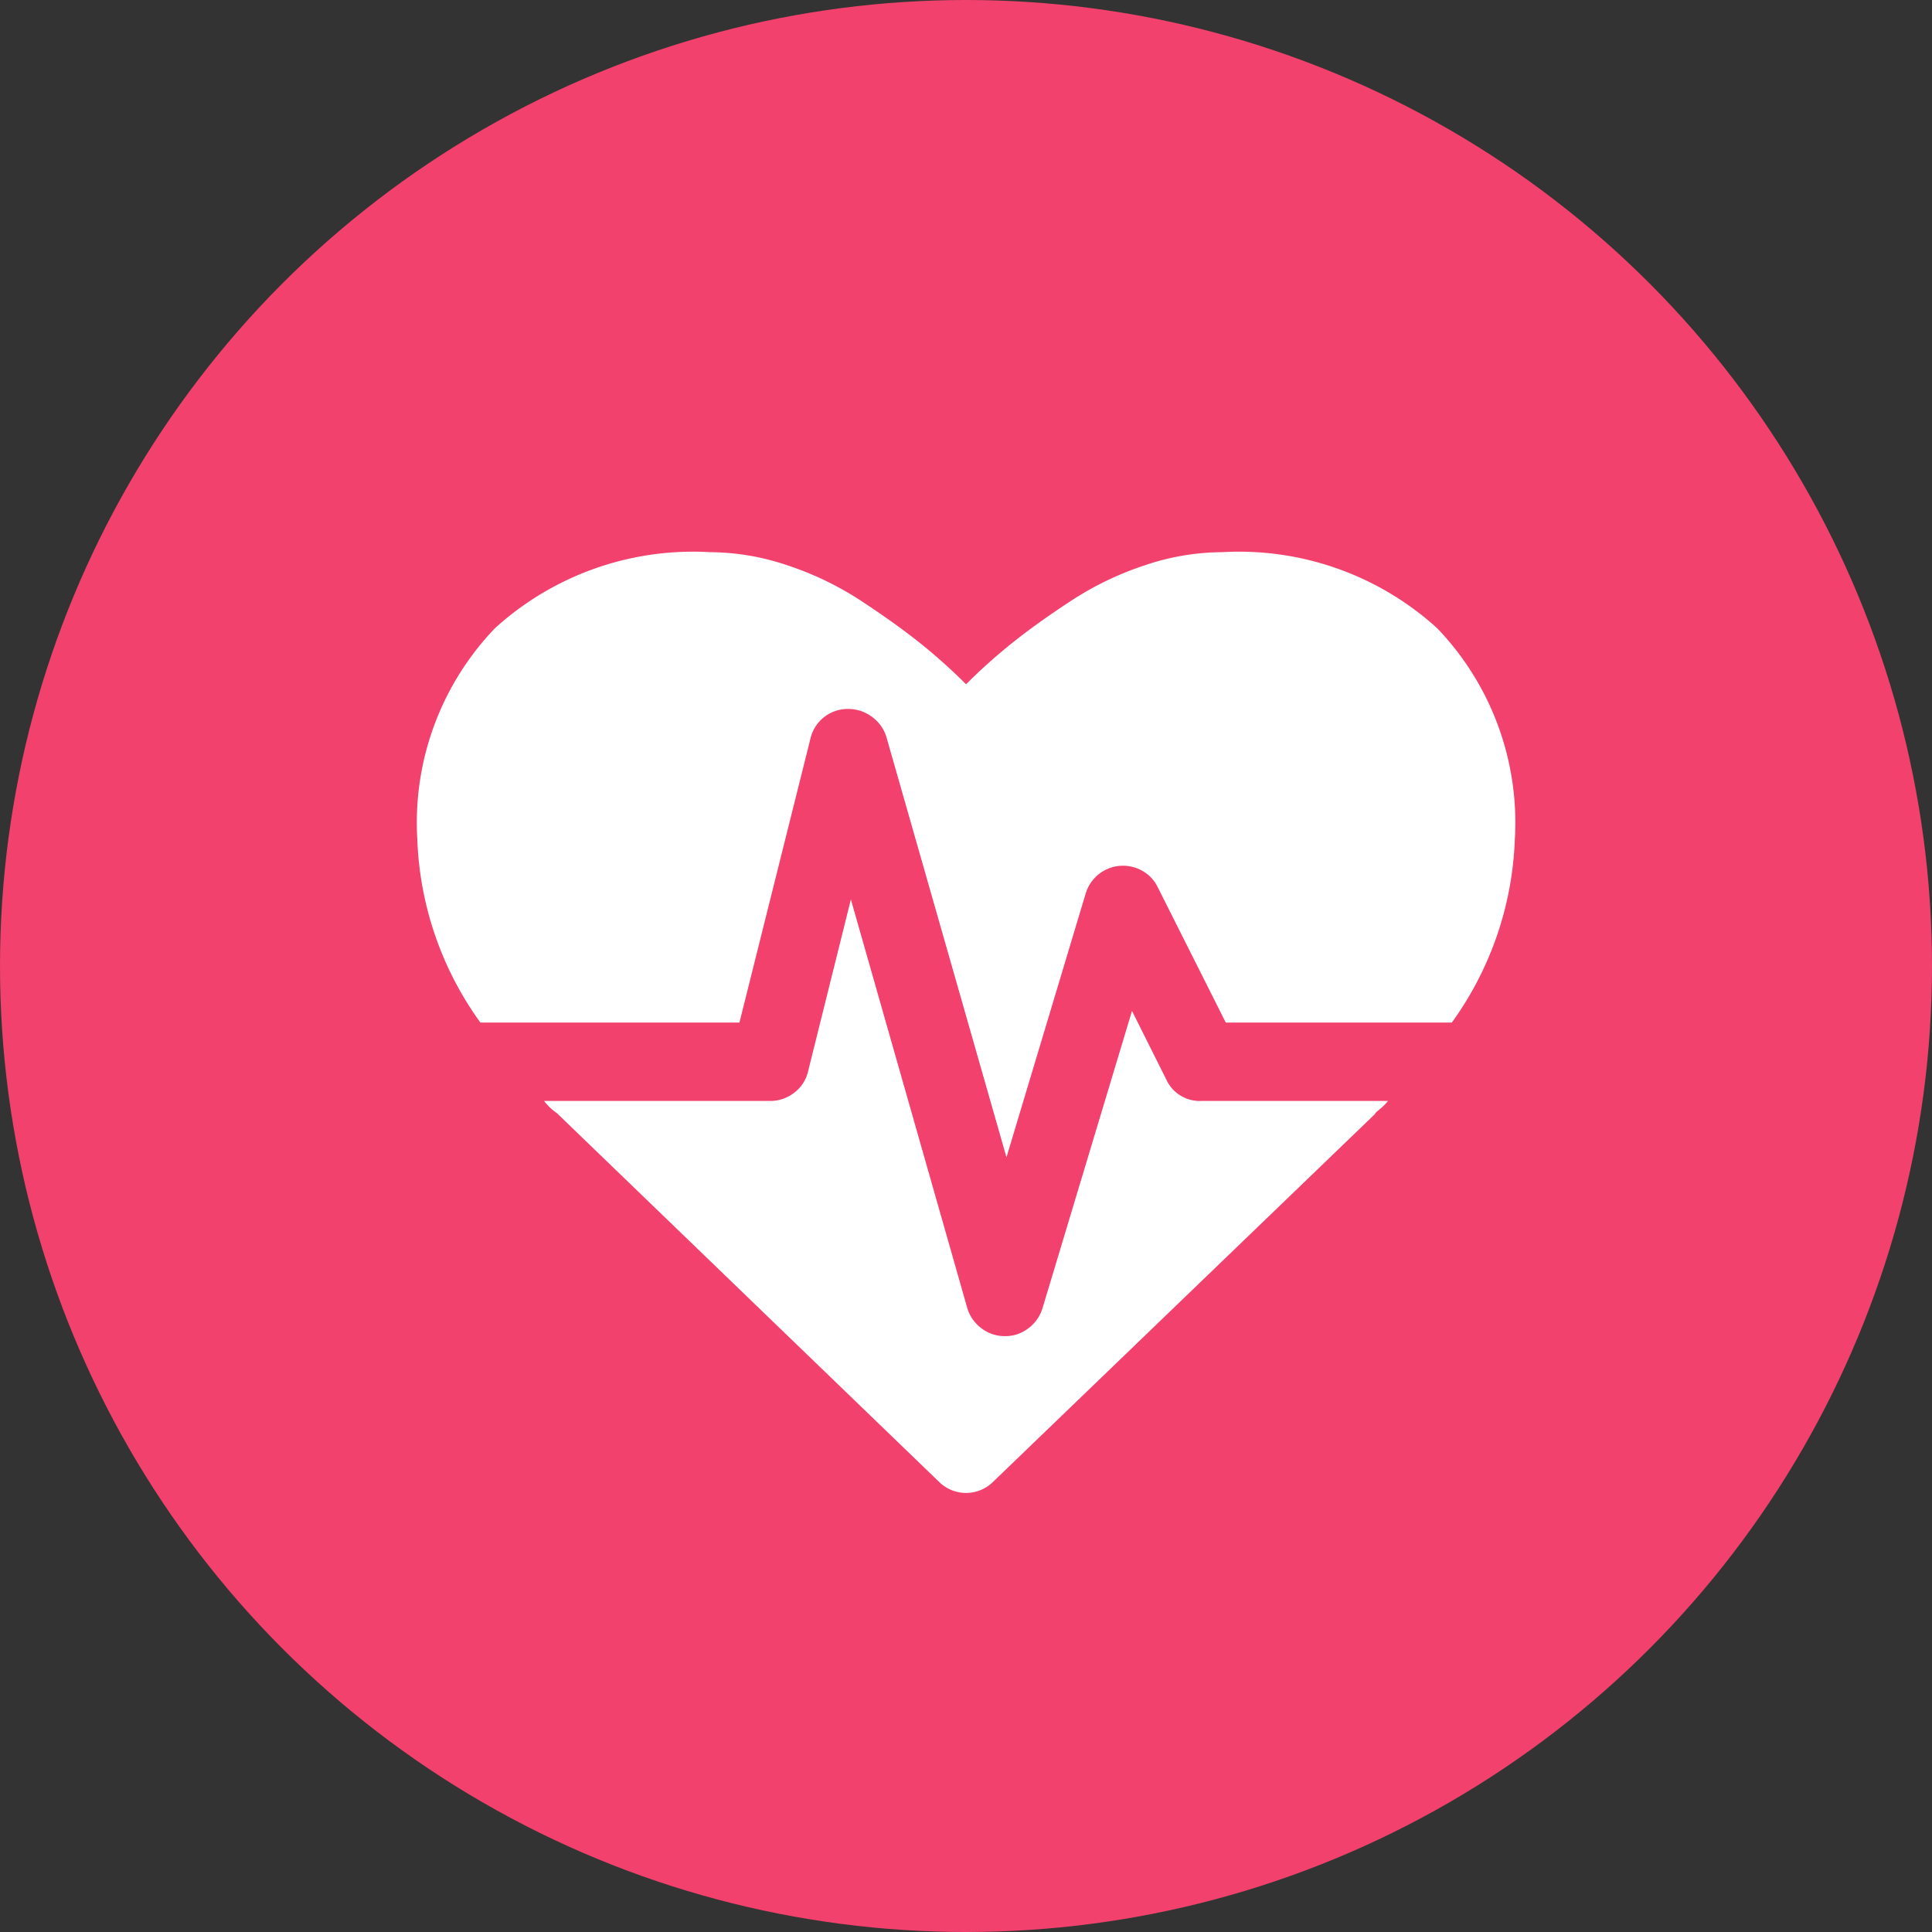 <svg xmlns="http://www.w3.org/2000/svg" width="60" height="60" viewBox="0 0 60 60">
  <rect x="0" y="0" width="60" height="60" fill="#333333" stroke="none"/>
  <g id="ic_map_60_06_e" transform="translate(-262 -613)">
    <circle id="er" cx="30" cy="30" r="30" transform="translate(262 613)" fill="#f1416c"/>
    <path id="Icon_metro-heartbeat" data-name="Icon metro-heartbeat" d="M26.918,21.45h5.8a1.93,1.93,0,0,1-.19.2q-.1.086-.171.143l-.057.076L20.451,33.281a1.194,1.194,0,0,1-1.674,0L6.908,21.83a1.8,1.8,0,0,1-.4-.38h7.019a1.2,1.2,0,0,0,.751-.257,1.142,1.142,0,0,0,.428-.656l1.331-5.345,3.614,12.687a1.212,1.212,0,0,0,.437.628,1.188,1.188,0,0,0,.742.247,1.161,1.161,0,0,0,.723-.247,1.212,1.212,0,0,0,.437-.628l2.777-9.225,1.065,2.13a1.14,1.14,0,0,0,1.084.666Zm9.739-8.141A10.34,10.34,0,0,1,34.7,19.015H27.679l-2.111-4.2a1.147,1.147,0,0,0-.485-.514,1.211,1.211,0,0,0-1.759.723L20.869,23.2,17.141,10.151a1.194,1.194,0,0,0-.447-.628,1.228,1.228,0,0,0-.751-.247,1.189,1.189,0,0,0-1.16.913l-2.207,8.826H4.53a10.34,10.34,0,0,1-1.959-5.706A8.724,8.724,0,0,1,4.986,6.766a9.15,9.15,0,0,1,6.676-2.359,7.581,7.581,0,0,1,2.406.409,9.74,9.74,0,0,1,2.283,1.1q1.056.694,1.817,1.3a17.542,17.542,0,0,1,1.446,1.293,17.521,17.521,0,0,1,1.446-1.293q.761-.609,1.817-1.3a9.738,9.738,0,0,1,2.283-1.1,7.582,7.582,0,0,1,2.406-.409,9.15,9.15,0,0,1,6.676,2.359,8.724,8.724,0,0,1,2.416,6.543Z" transform="translate(272.388 625.741)" fill="#fff"/>
  </g>
</svg>
